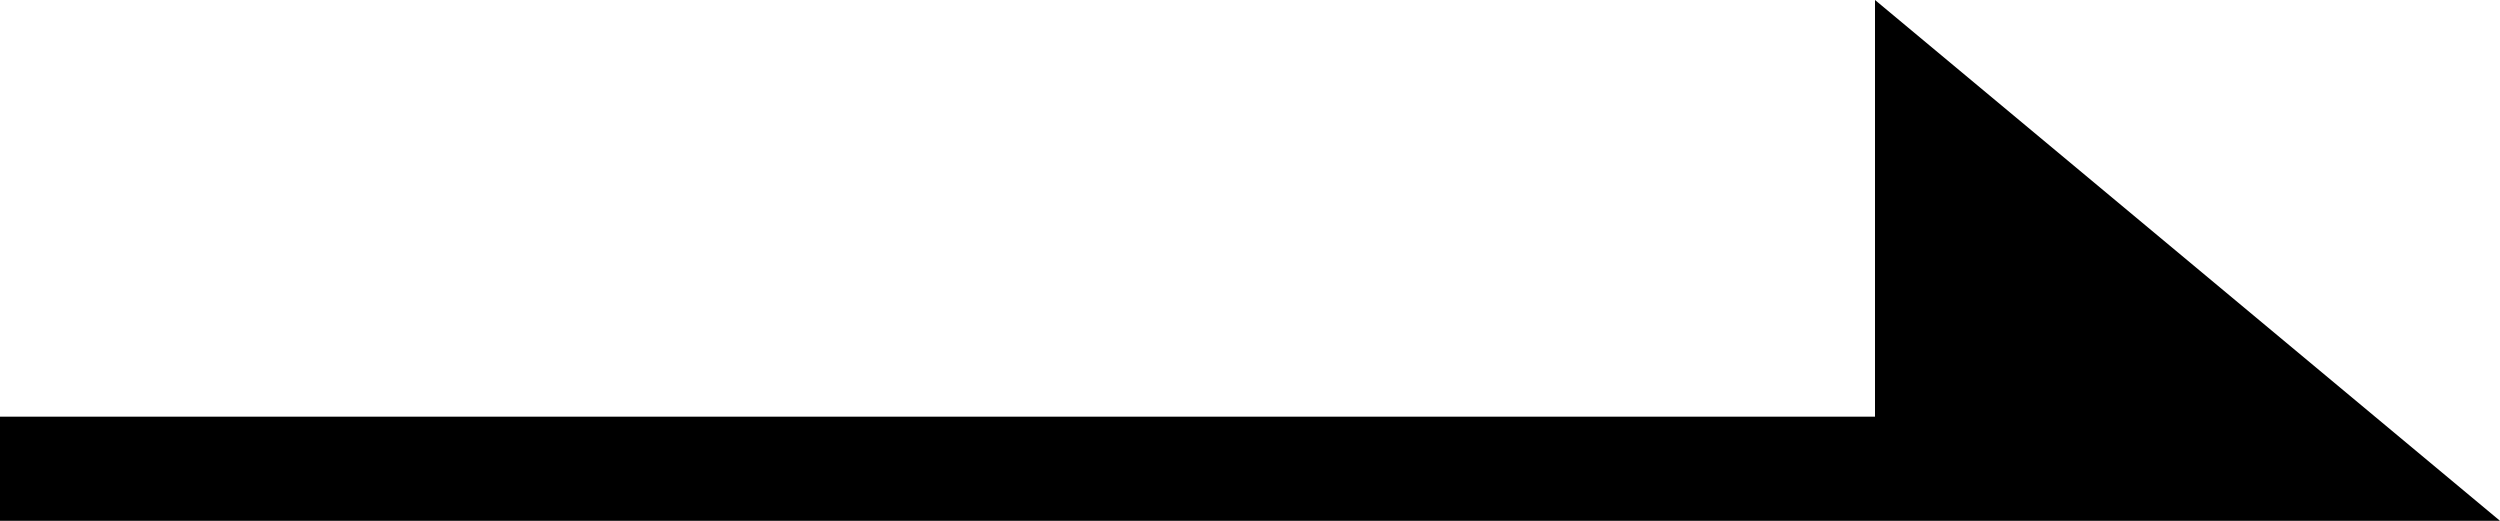 <?xml version="1.0" encoding="UTF-8"?>
<svg width="24px" height="5px" viewBox="0 0 24 5" version="1.1" xmlns="http://www.w3.org/2000/svg" xmlns:xlink="http://www.w3.org/1999/xlink">
    <title>icon/arrow</title>
    <g id="Symbols" stroke="none" stroke-width="1" fill="none" fill-rule="evenodd">
        <g id="icon/arrow" transform="translate(-14, -22)" fill="#000000">
            <polygon transform="translate(26, 24.5) scale(-1, 1) translate(-26, -24.5) " points="20 22 20 26 38 26 38 27 20 27 14 27"></polygon>
        </g>
    </g>
</svg>